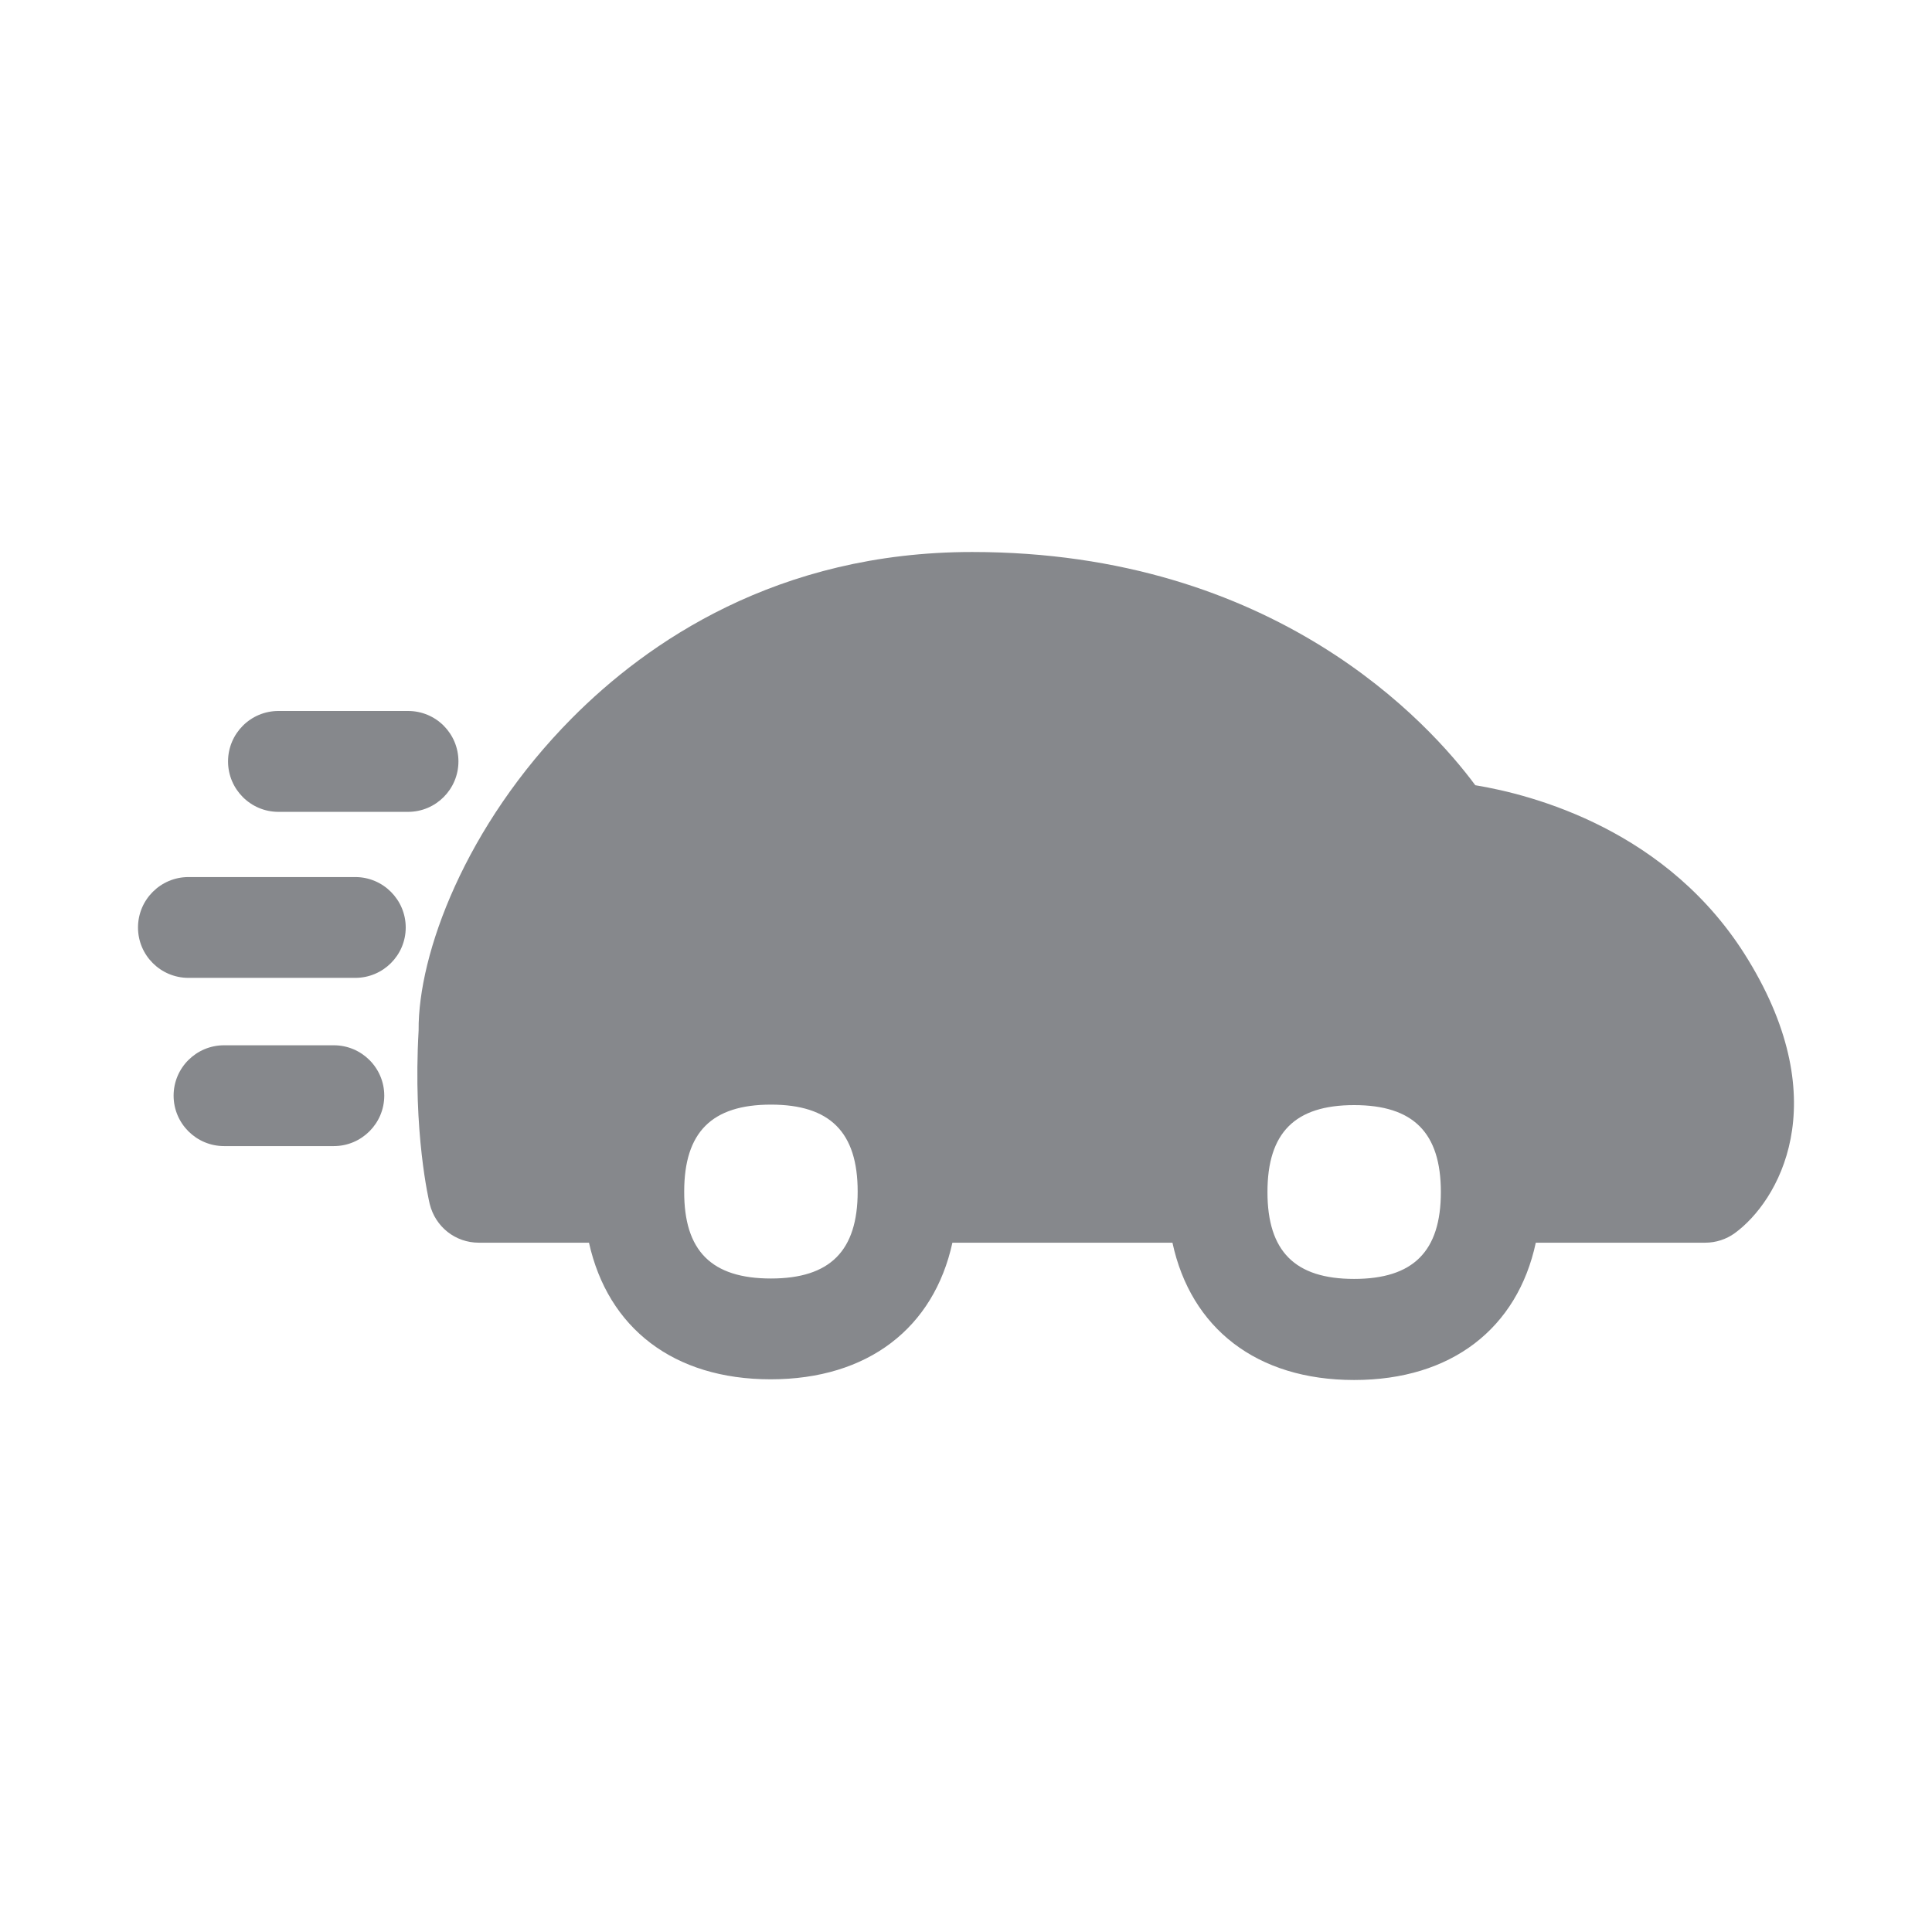 <svg width="28" height="28" viewBox="0 0 28 28" fill="none" xmlns="http://www.w3.org/2000/svg">
<path fill-rule="evenodd" clip-rule="evenodd" d="M19.625 18.535C20.482 18.535 20.882 18.136 20.882 17.276C20.882 16.415 20.482 16.016 19.625 16.016C18.768 16.016 18.369 16.415 18.369 17.276C18.369 18.136 18.768 18.535 19.625 18.535ZM11.173 18.529C12.03 18.529 12.43 18.129 12.43 17.269C12.43 16.409 12.03 16.009 11.173 16.009C10.316 16.009 9.916 16.409 9.916 17.269C9.913 18.129 10.312 18.529 11.173 18.529ZM25.335 13.909C26.612 15.999 25.765 17.416 25.144 17.87C25.018 17.962 24.867 18.01 24.714 18.01H22.258C21.992 19.249 21.039 20 19.625 20C18.211 20 17.259 19.249 16.992 18.01H13.803C13.533 19.245 12.58 19.99 11.169 19.99C9.759 19.99 8.81 19.245 8.536 18.01H6.938C6.6 18.01 6.31 17.781 6.228 17.45C6.218 17.409 5.982 16.415 6.067 14.934C6.057 13.831 6.74 11.97 8.287 10.41C9.377 9.311 11.265 8 14.089 8C18.485 8 20.721 10.489 21.381 11.38C22.207 11.516 24.191 12.028 25.335 13.909ZM4.838 15.149C5.241 15.149 5.569 15.476 5.569 15.879C5.569 16.282 5.241 16.61 4.838 16.61H3.247C2.844 16.61 2.516 16.282 2.516 15.879C2.516 15.476 2.844 15.149 3.247 15.149H4.838ZM5.149 12.711C5.552 12.711 5.88 13.039 5.88 13.442C5.88 13.845 5.552 14.172 5.149 14.172H2.731C2.328 14.172 2 13.845 2 13.442C2 13.039 2.328 12.711 2.731 12.711H5.149ZM6.644 11.035C6.644 11.438 6.317 11.766 5.914 11.766H4.035C3.632 11.766 3.305 11.438 3.305 11.035C3.305 10.632 3.632 10.304 4.035 10.304H5.914C6.32 10.304 6.644 10.632 6.644 11.035Z" fill="#86888C"/>
</svg>

